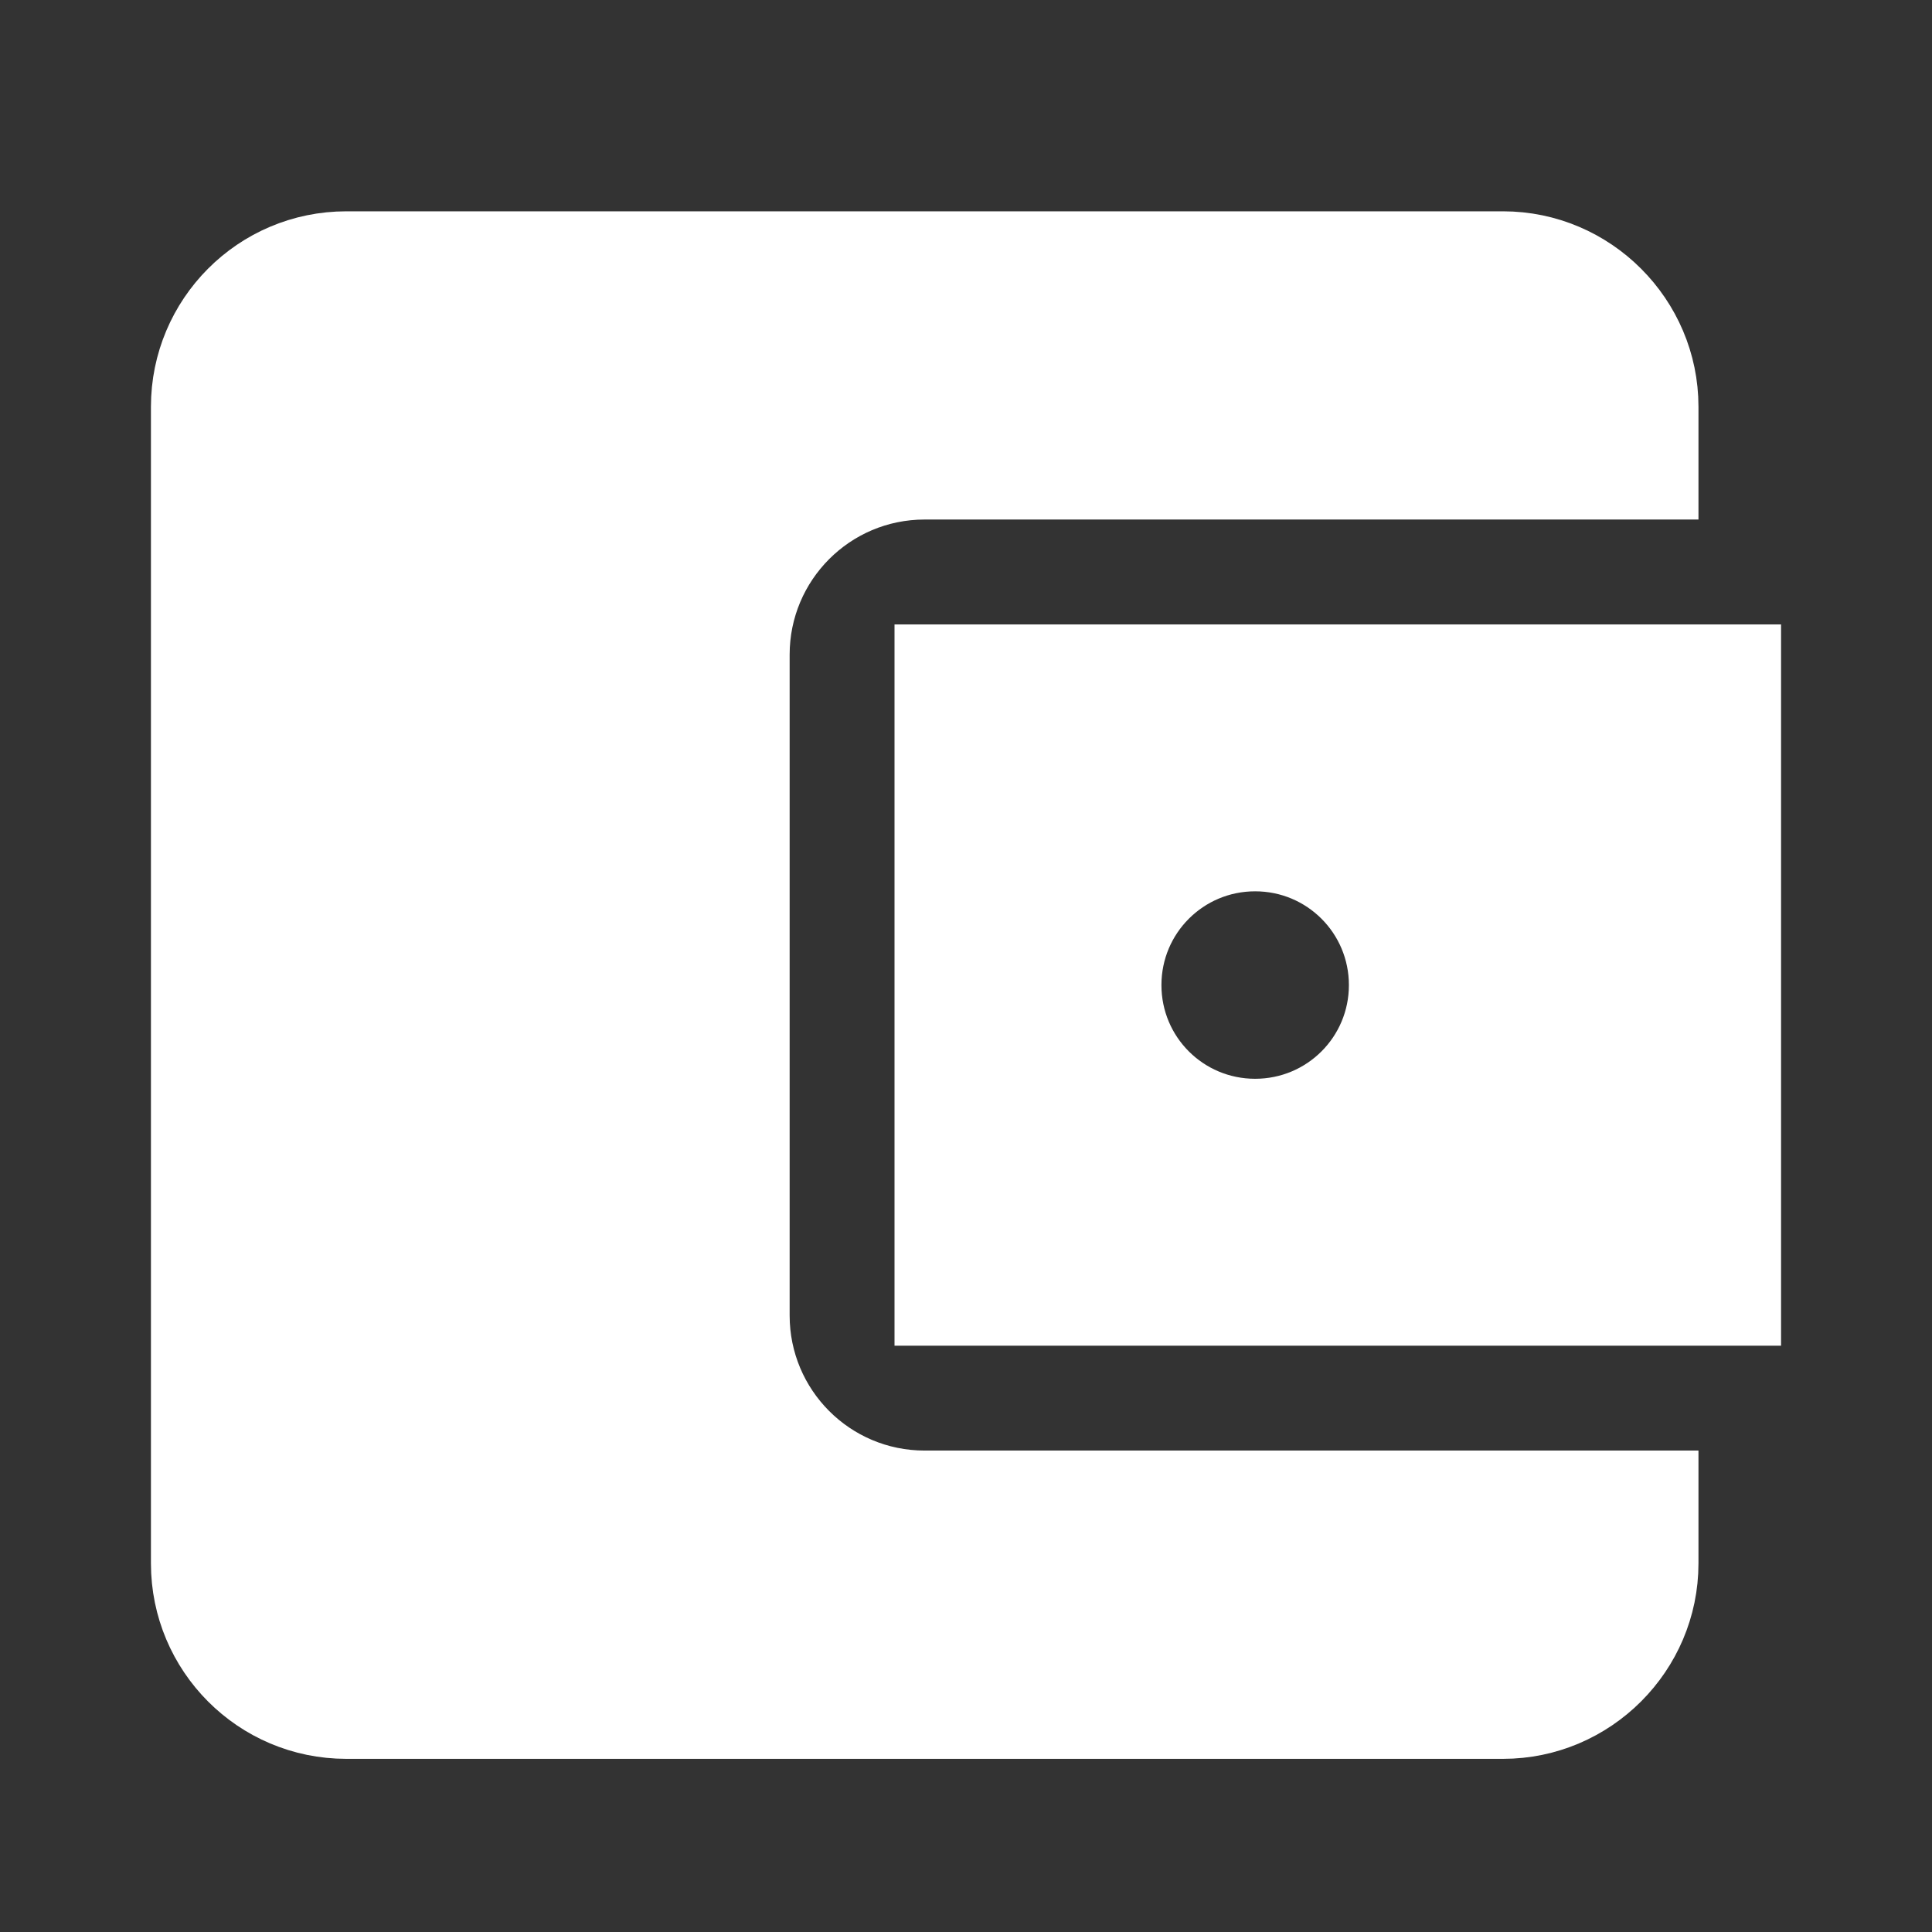 <?xml version="1.0" encoding="UTF-8"?>
<svg width="32px" height="32px" viewBox="0 0 32 32" version="1.1" xmlns="http://www.w3.org/2000/svg" xmlns:xlink="http://www.w3.org/1999/xlink">
    <rect x="0" y="0" width="32" height="32" fill="#333333" stroke="none"/>
    <g id="assets" stroke="none" stroke-width="1" fill="none" fill-rule="evenodd">
        <g id="asset">
            <rect id="Rectangle" x="0" y="0" width="32" height="32"></rect>
            <path d="M27.632,24.526 L27.632,25.895 C27.632,27.4 26.4,28.632 24.895,28.632 L5.737,28.632 C4.218,28.632 3,27.4 3,25.895 L3,6.737 C3,5.232 4.218,4 5.737,4 L24.895,4 C26.4,4 27.632,5.232 27.632,6.737 L27.632,8.105 L15.316,8.105 C13.797,8.105 12.579,9.337 12.579,10.842 L12.579,21.789 C12.579,23.295 13.797,24.526 15.316,24.526 L27.632,24.526 Z M15.316,21.789 L29,21.789 L29,10.842 L15.316,10.842 L15.316,21.789 Z M20.789,18.368 C19.654,18.368 18.737,17.452 18.737,16.316 C18.737,15.18 19.654,14.263 20.789,14.263 C21.925,14.263 22.842,15.18 22.842,16.316 C22.842,17.452 21.925,18.368 20.789,18.368 Z" id="Shape" stroke="#FFFFFF" fill="#FFFFFF" fill-rule="nonzero"></path>
        </g>
    </g>
</svg>